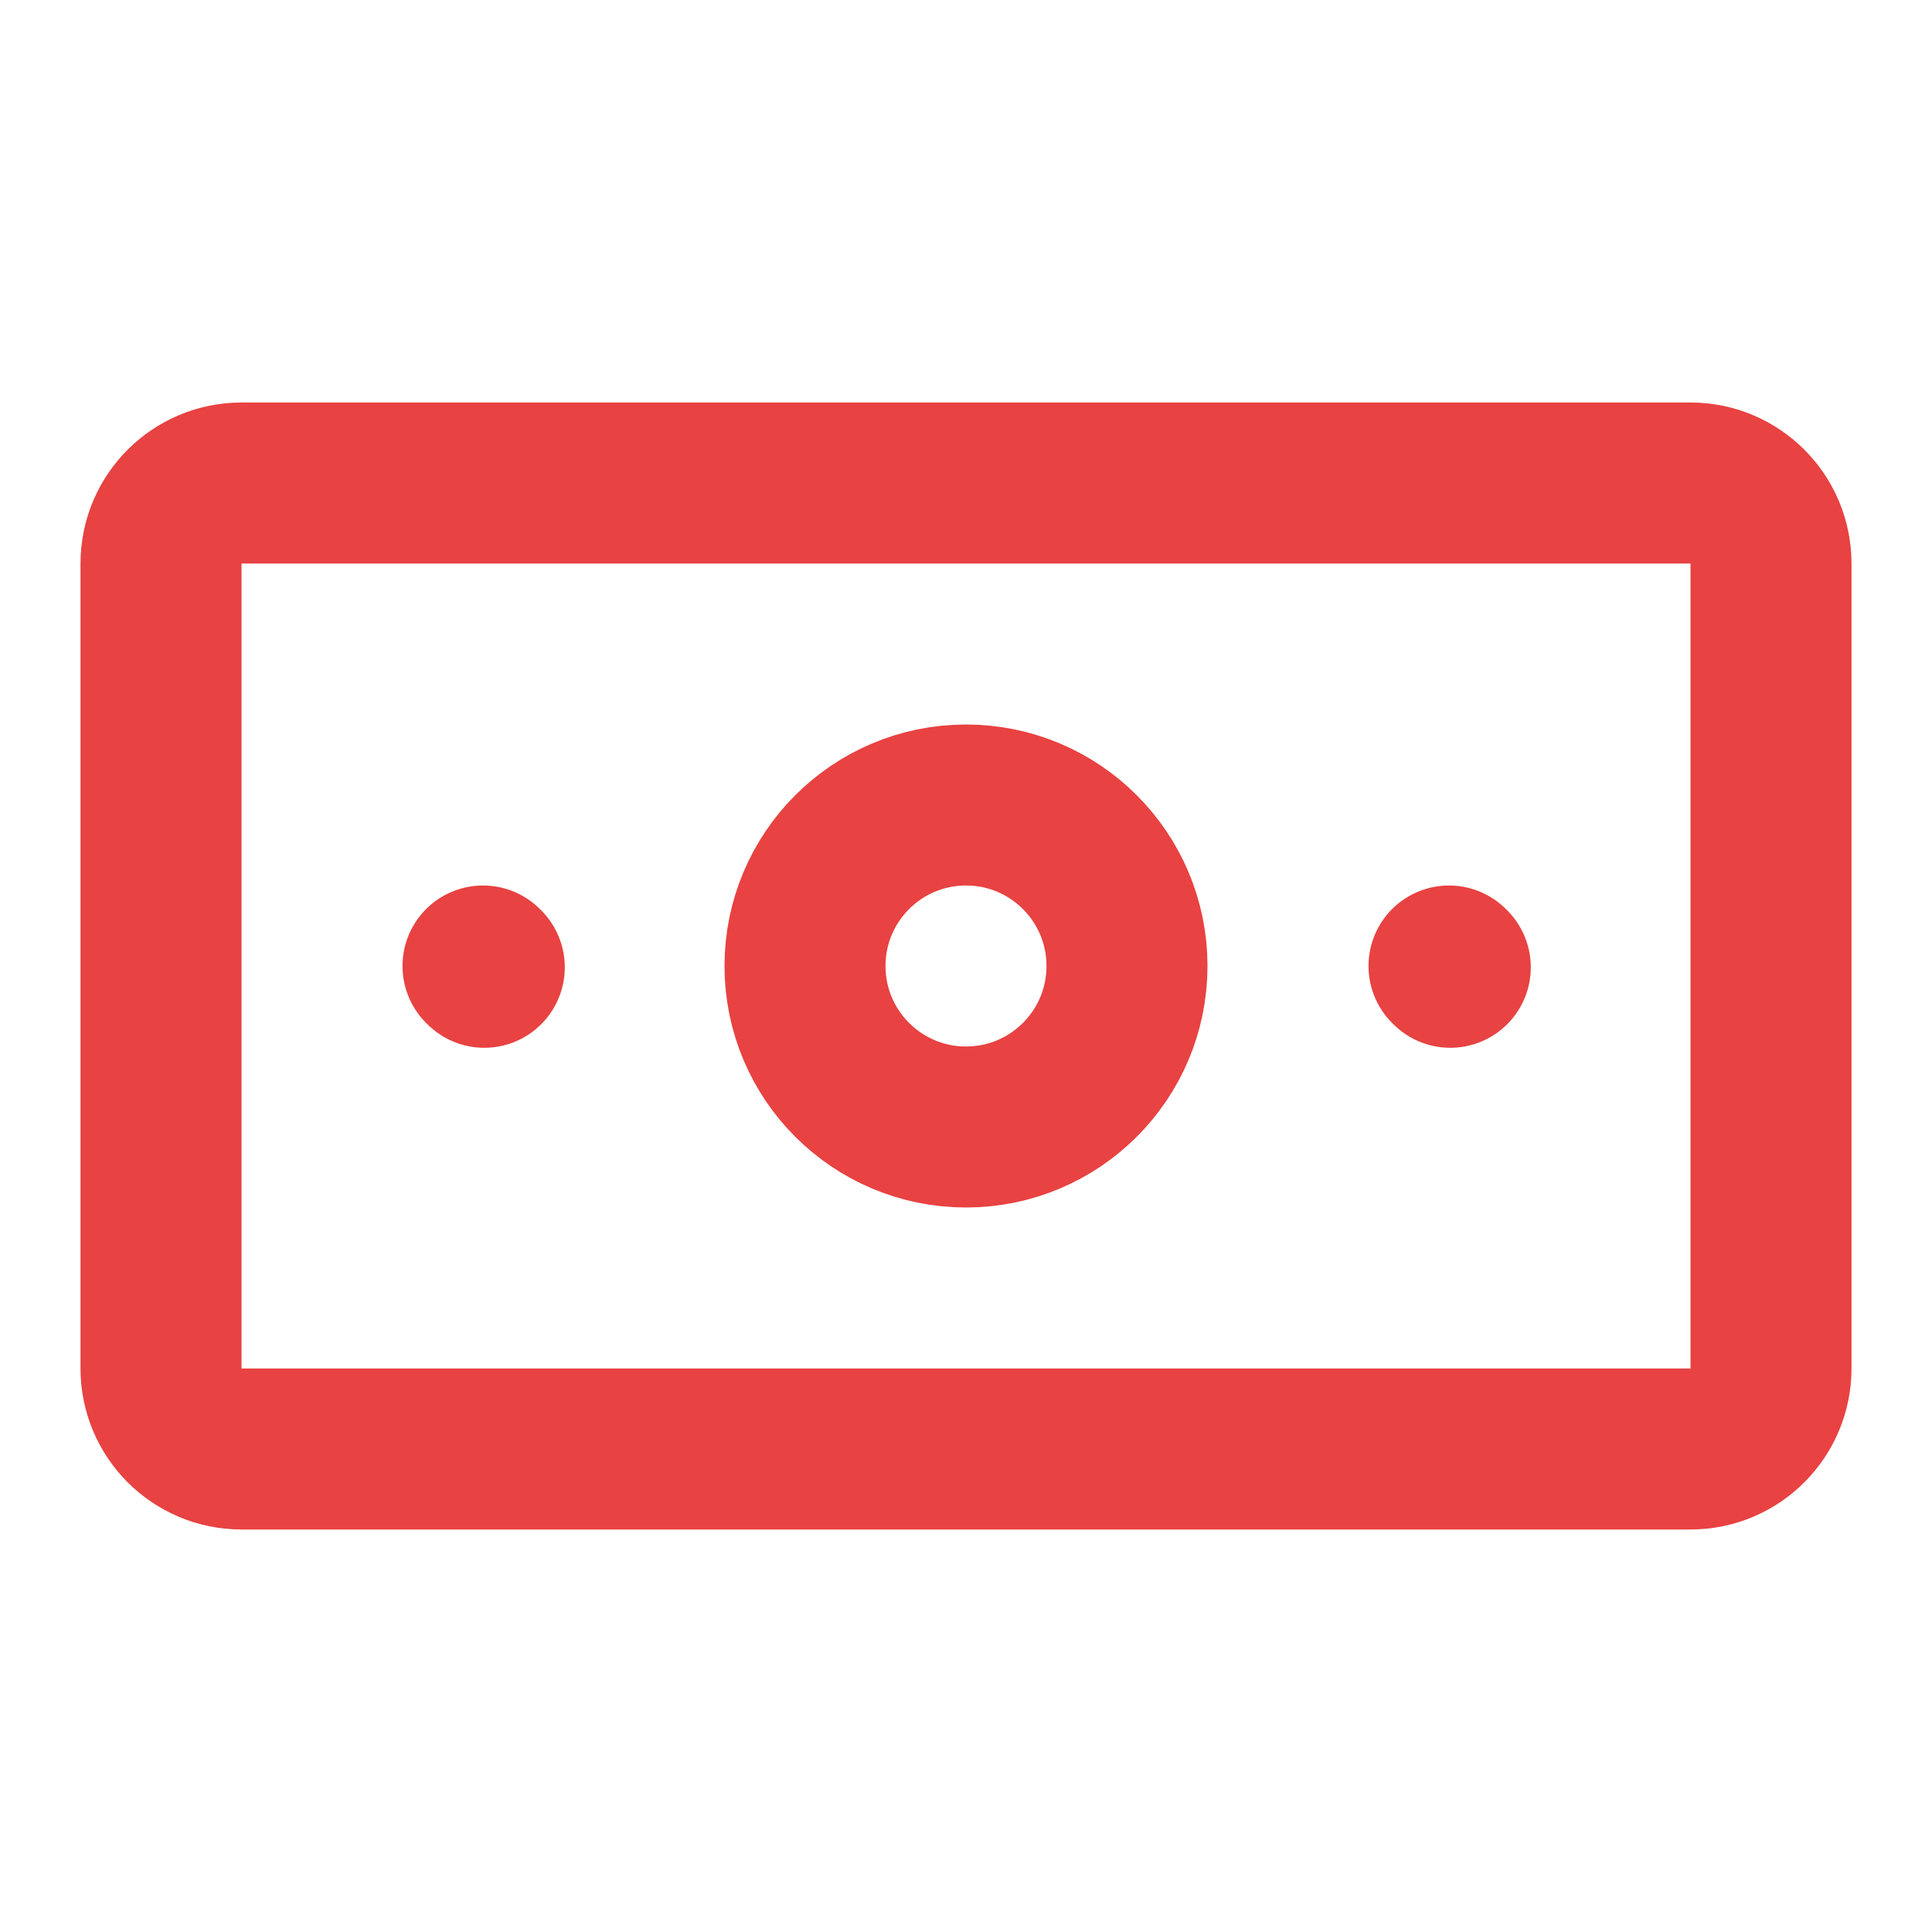 <svg width="24" height="24" viewBox="0 0 24 24" fill="none" xmlns="http://www.w3.org/2000/svg">
<path d="M2 7C2 6.448 2.448 6 3 6H21C21.552 6 22 6.448 22 7V17C22 17.552 21.552 18 21 18H3C2.448 18 2 17.552 2 17V7Z" stroke="#e84242" stroke-width="2" stroke-linecap="round" stroke-linejoin="round"/>
<circle cx="12" cy="12" r="2" stroke="#e84242" stroke-width="2" stroke-linecap="round" stroke-linejoin="round"/>
<path d="M6.016 12.016L6 12" stroke="#e84242" stroke-width="2" stroke-linecap="round" stroke-linejoin="round"/>
<path d="M18.016 12.016L18 12" stroke="#e84242" stroke-width="2" stroke-linecap="round" stroke-linejoin="round"/>
</svg>

